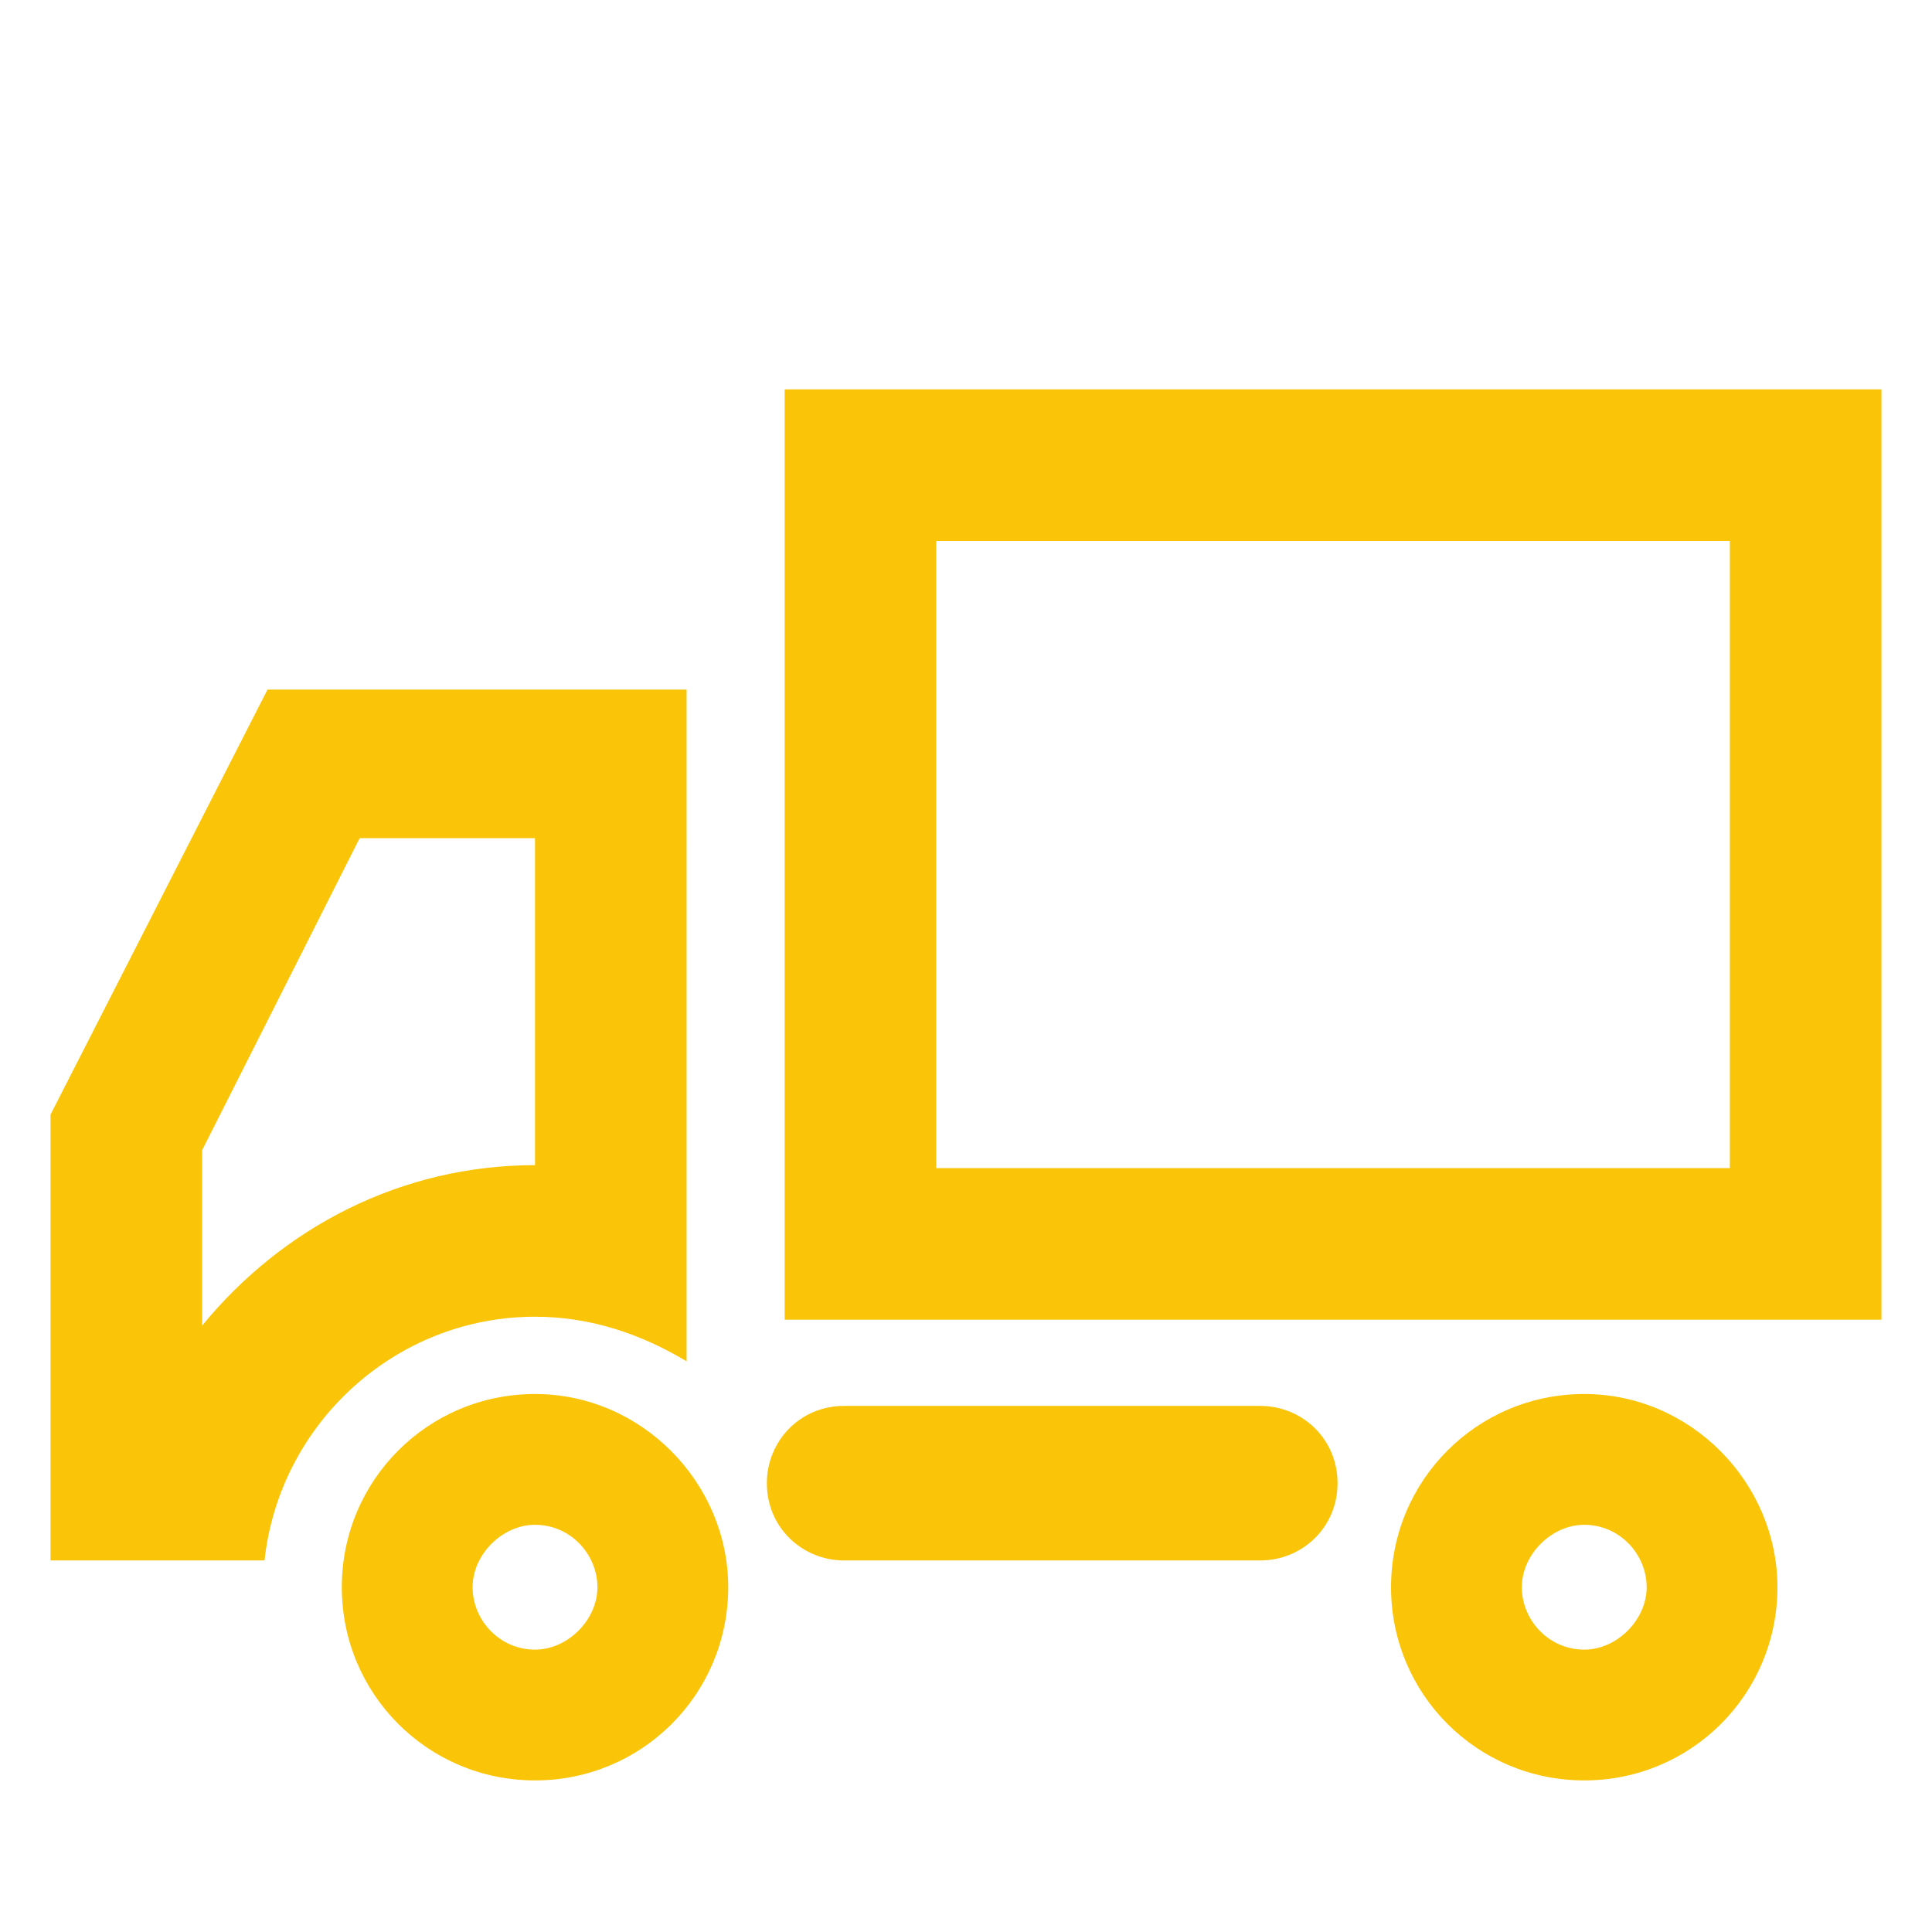 <?xml version="1.0" encoding="utf-8"?>
<!-- Generator: Adobe Illustrator 23.0.0, SVG Export Plug-In . SVG Version: 6.00 Build 0)  -->
<svg version="1.1" id="Layer_1" xmlns="http://www.w3.org/2000/svg" xmlns:xlink="http://www.w3.org/1999/xlink" x="0px" y="0px"
	 viewBox="0 0 65 65" style="enable-background:new 0 0 65 65;" xml:space="preserve">
<style type="text/css">
	.st0{fill:#FAC508;}
</style>
<g>
	<path class="st0" d="M58.2,18.2v21.1H31.5V18.2H58.2L58.2,18.2z M63.3,13.1H26.4v31.3h36.9V13.1L63.3,13.1z"/>
	<g>
		<path class="st0" d="M42.4,52.5h-14c-1.4,0-2.6-1.1-2.6-2.6c0-1.4,1.1-2.6,2.6-2.6h14c1.4,0,2.6,1.1,2.6,2.6
			C45,51.4,43.8,52.5,42.4,52.5z"/>
	</g>
	<path class="st0" d="M53.3,51.3c1.2,0,2.1,1,2.1,2.1s-1,2.1-2.1,2.1c-1.2,0-2.1-1-2.1-2.1S52.2,51.3,53.3,51.3L53.3,51.3z
		 M53.3,46.9c-3.6,0-6.5,2.9-6.5,6.5c0,3.6,2.9,6.5,6.5,6.5c3.6,0,6.5-2.9,6.5-6.5C59.8,49.9,56.9,46.9,53.3,46.9L53.3,46.9z"/>
	<path class="st0" d="M18,28.3v10.9c-4.5,0-8.5,2.1-11.2,5.4v-5.9l5.3-10.5H18L18,28.3z M23.1,23.2H9L1.7,37.5v15h7.2
		c0.5-4.6,4.4-8.2,9.1-8.2c1.9,0,3.6,0.6,5.1,1.5V23.2L23.1,23.2z"/>
	<path class="st0" d="M18,51.3c1.2,0,2.1,1,2.1,2.1s-1,2.1-2.1,2.1c-1.2,0-2.1-1-2.1-2.1S16.9,51.3,18,51.3L18,51.3z M18,46.9
		c-3.6,0-6.5,2.9-6.5,6.5c0,3.6,2.9,6.5,6.5,6.5c3.6,0,6.5-2.9,6.5-6.5C24.5,49.9,21.6,46.9,18,46.9L18,46.9z"/>
</g>
</svg>
